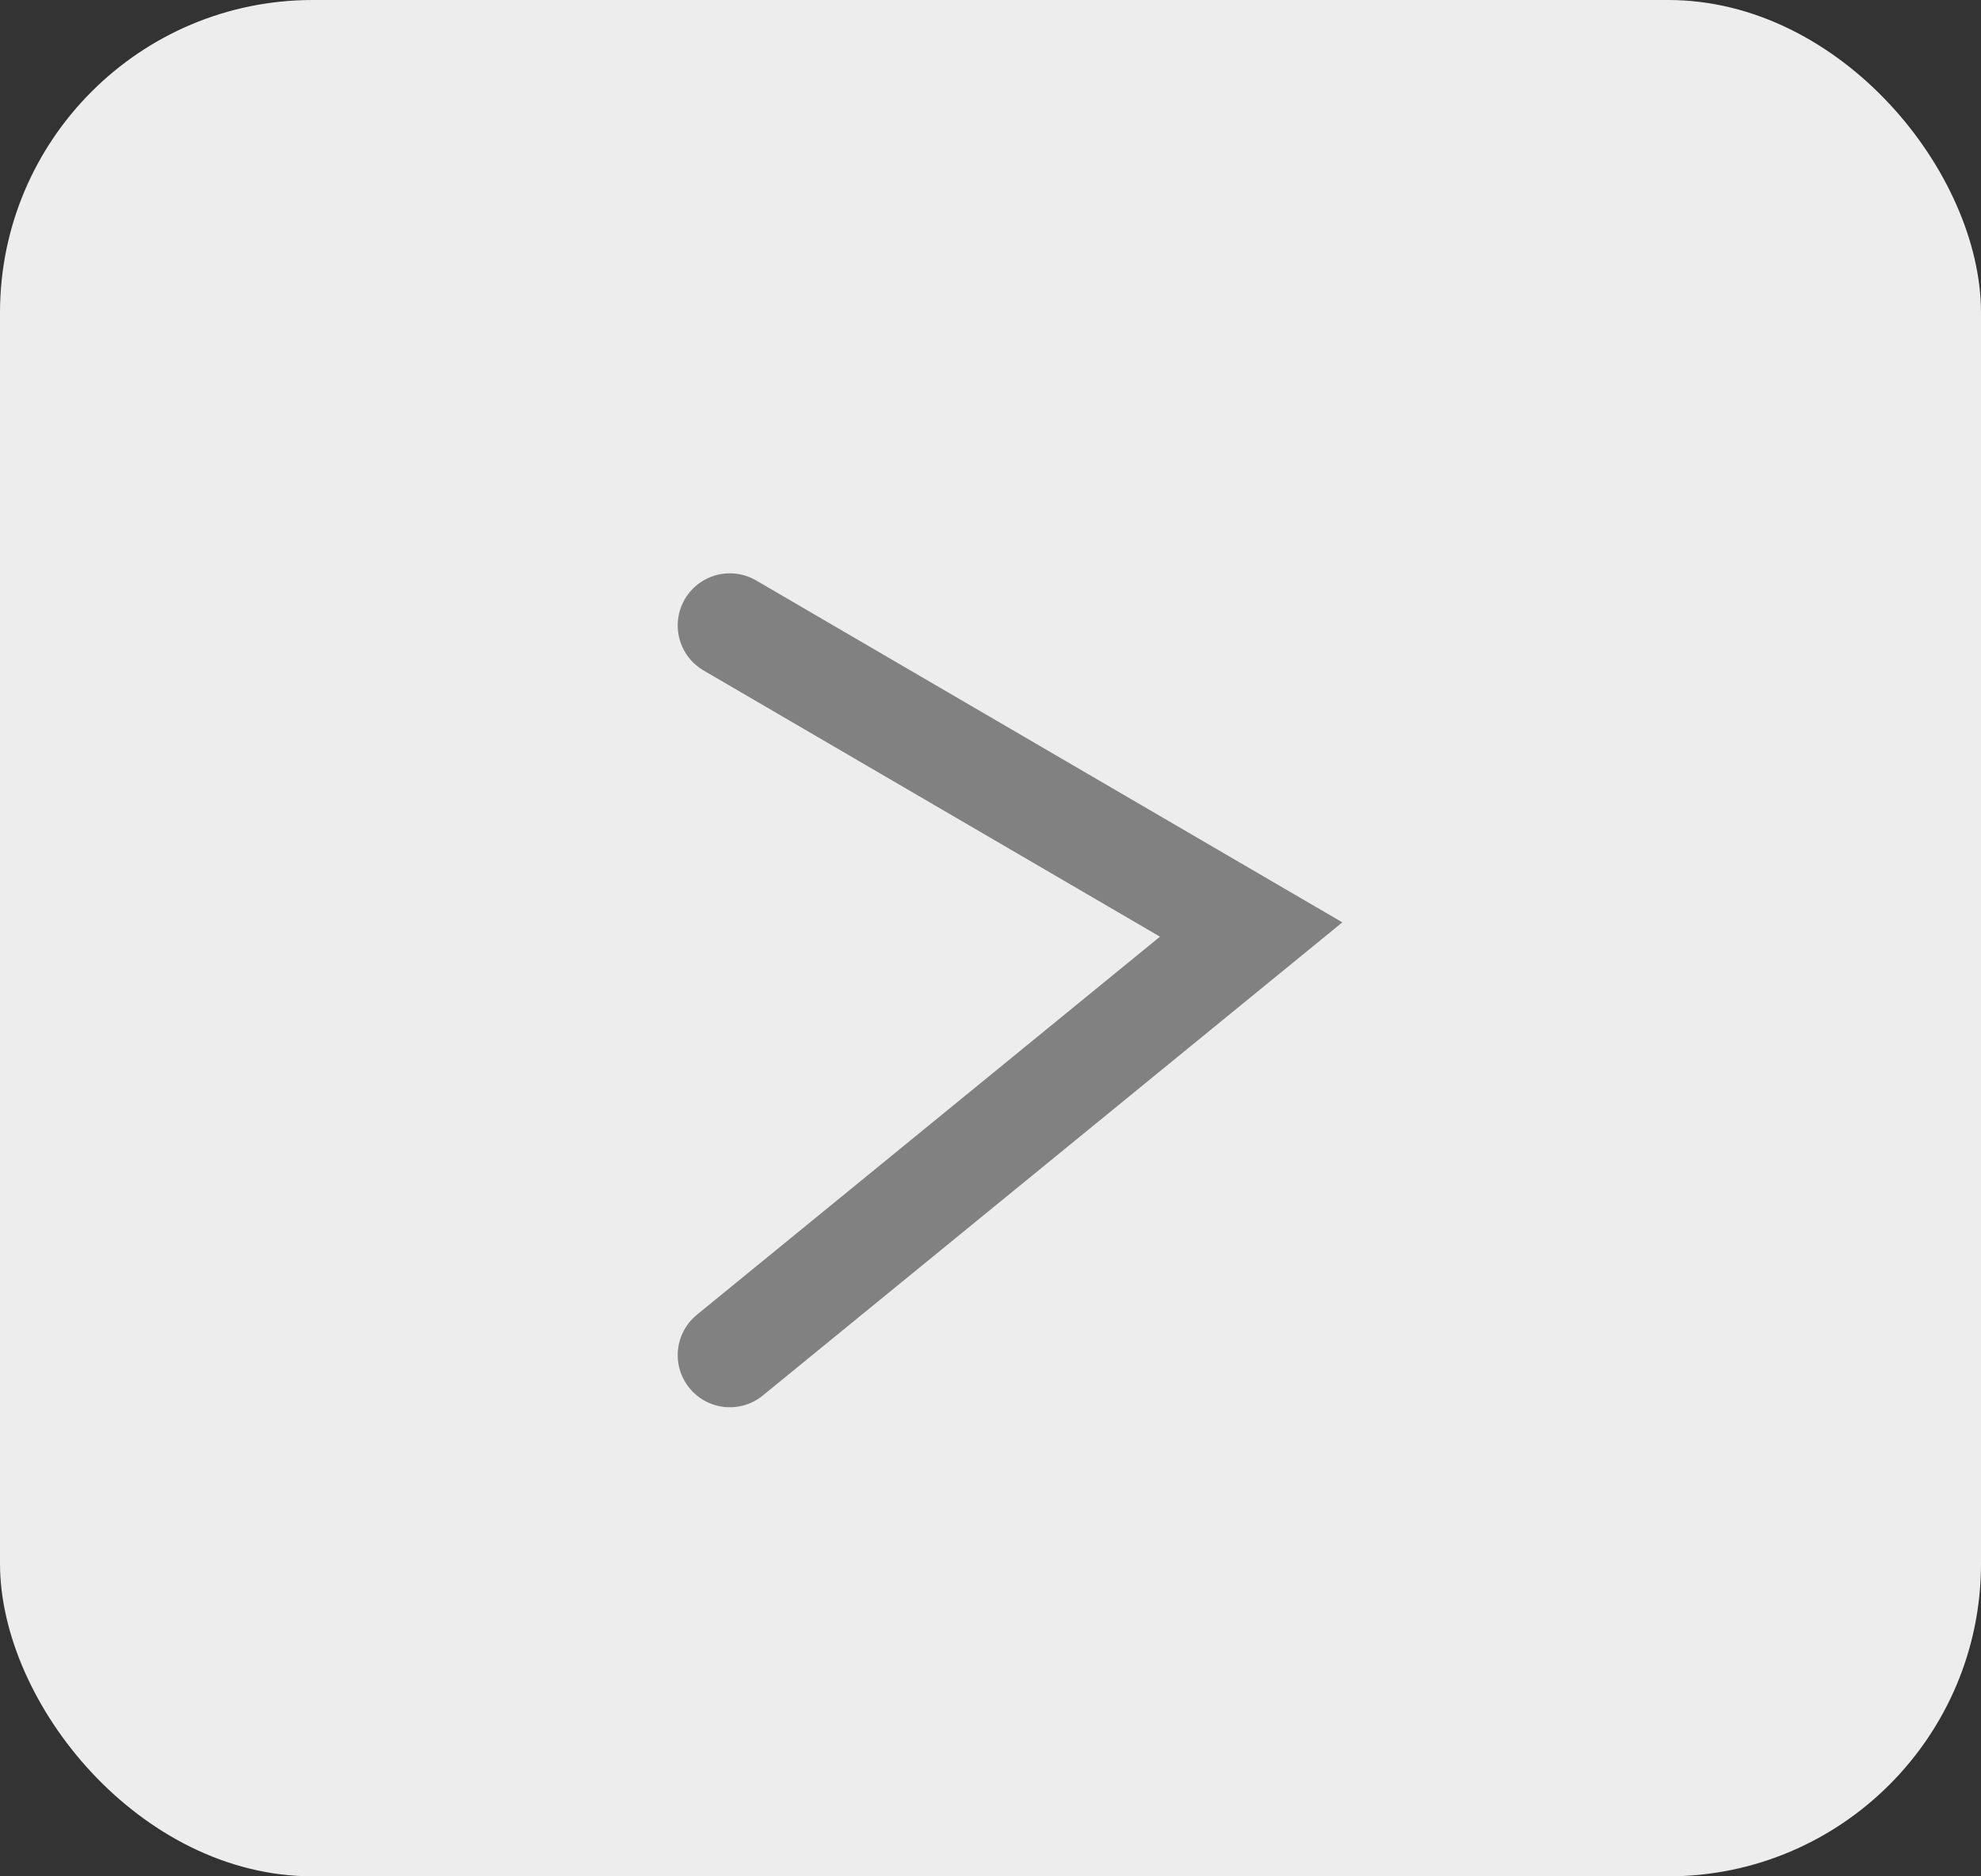 <svg width="19" height="18" viewBox="0 0 19 18" fill="none" xmlns="http://www.w3.org/2000/svg">
<rect x="0" y="0" width="19" height="18" fill="#333333" stroke="none"/>
<rect width="19" height="18" rx="3" fill="#EDEDED"/>
<path d="M7 13L12 8.917L7 6" stroke="#818181" stroke-linecap="round"/>
</svg>
